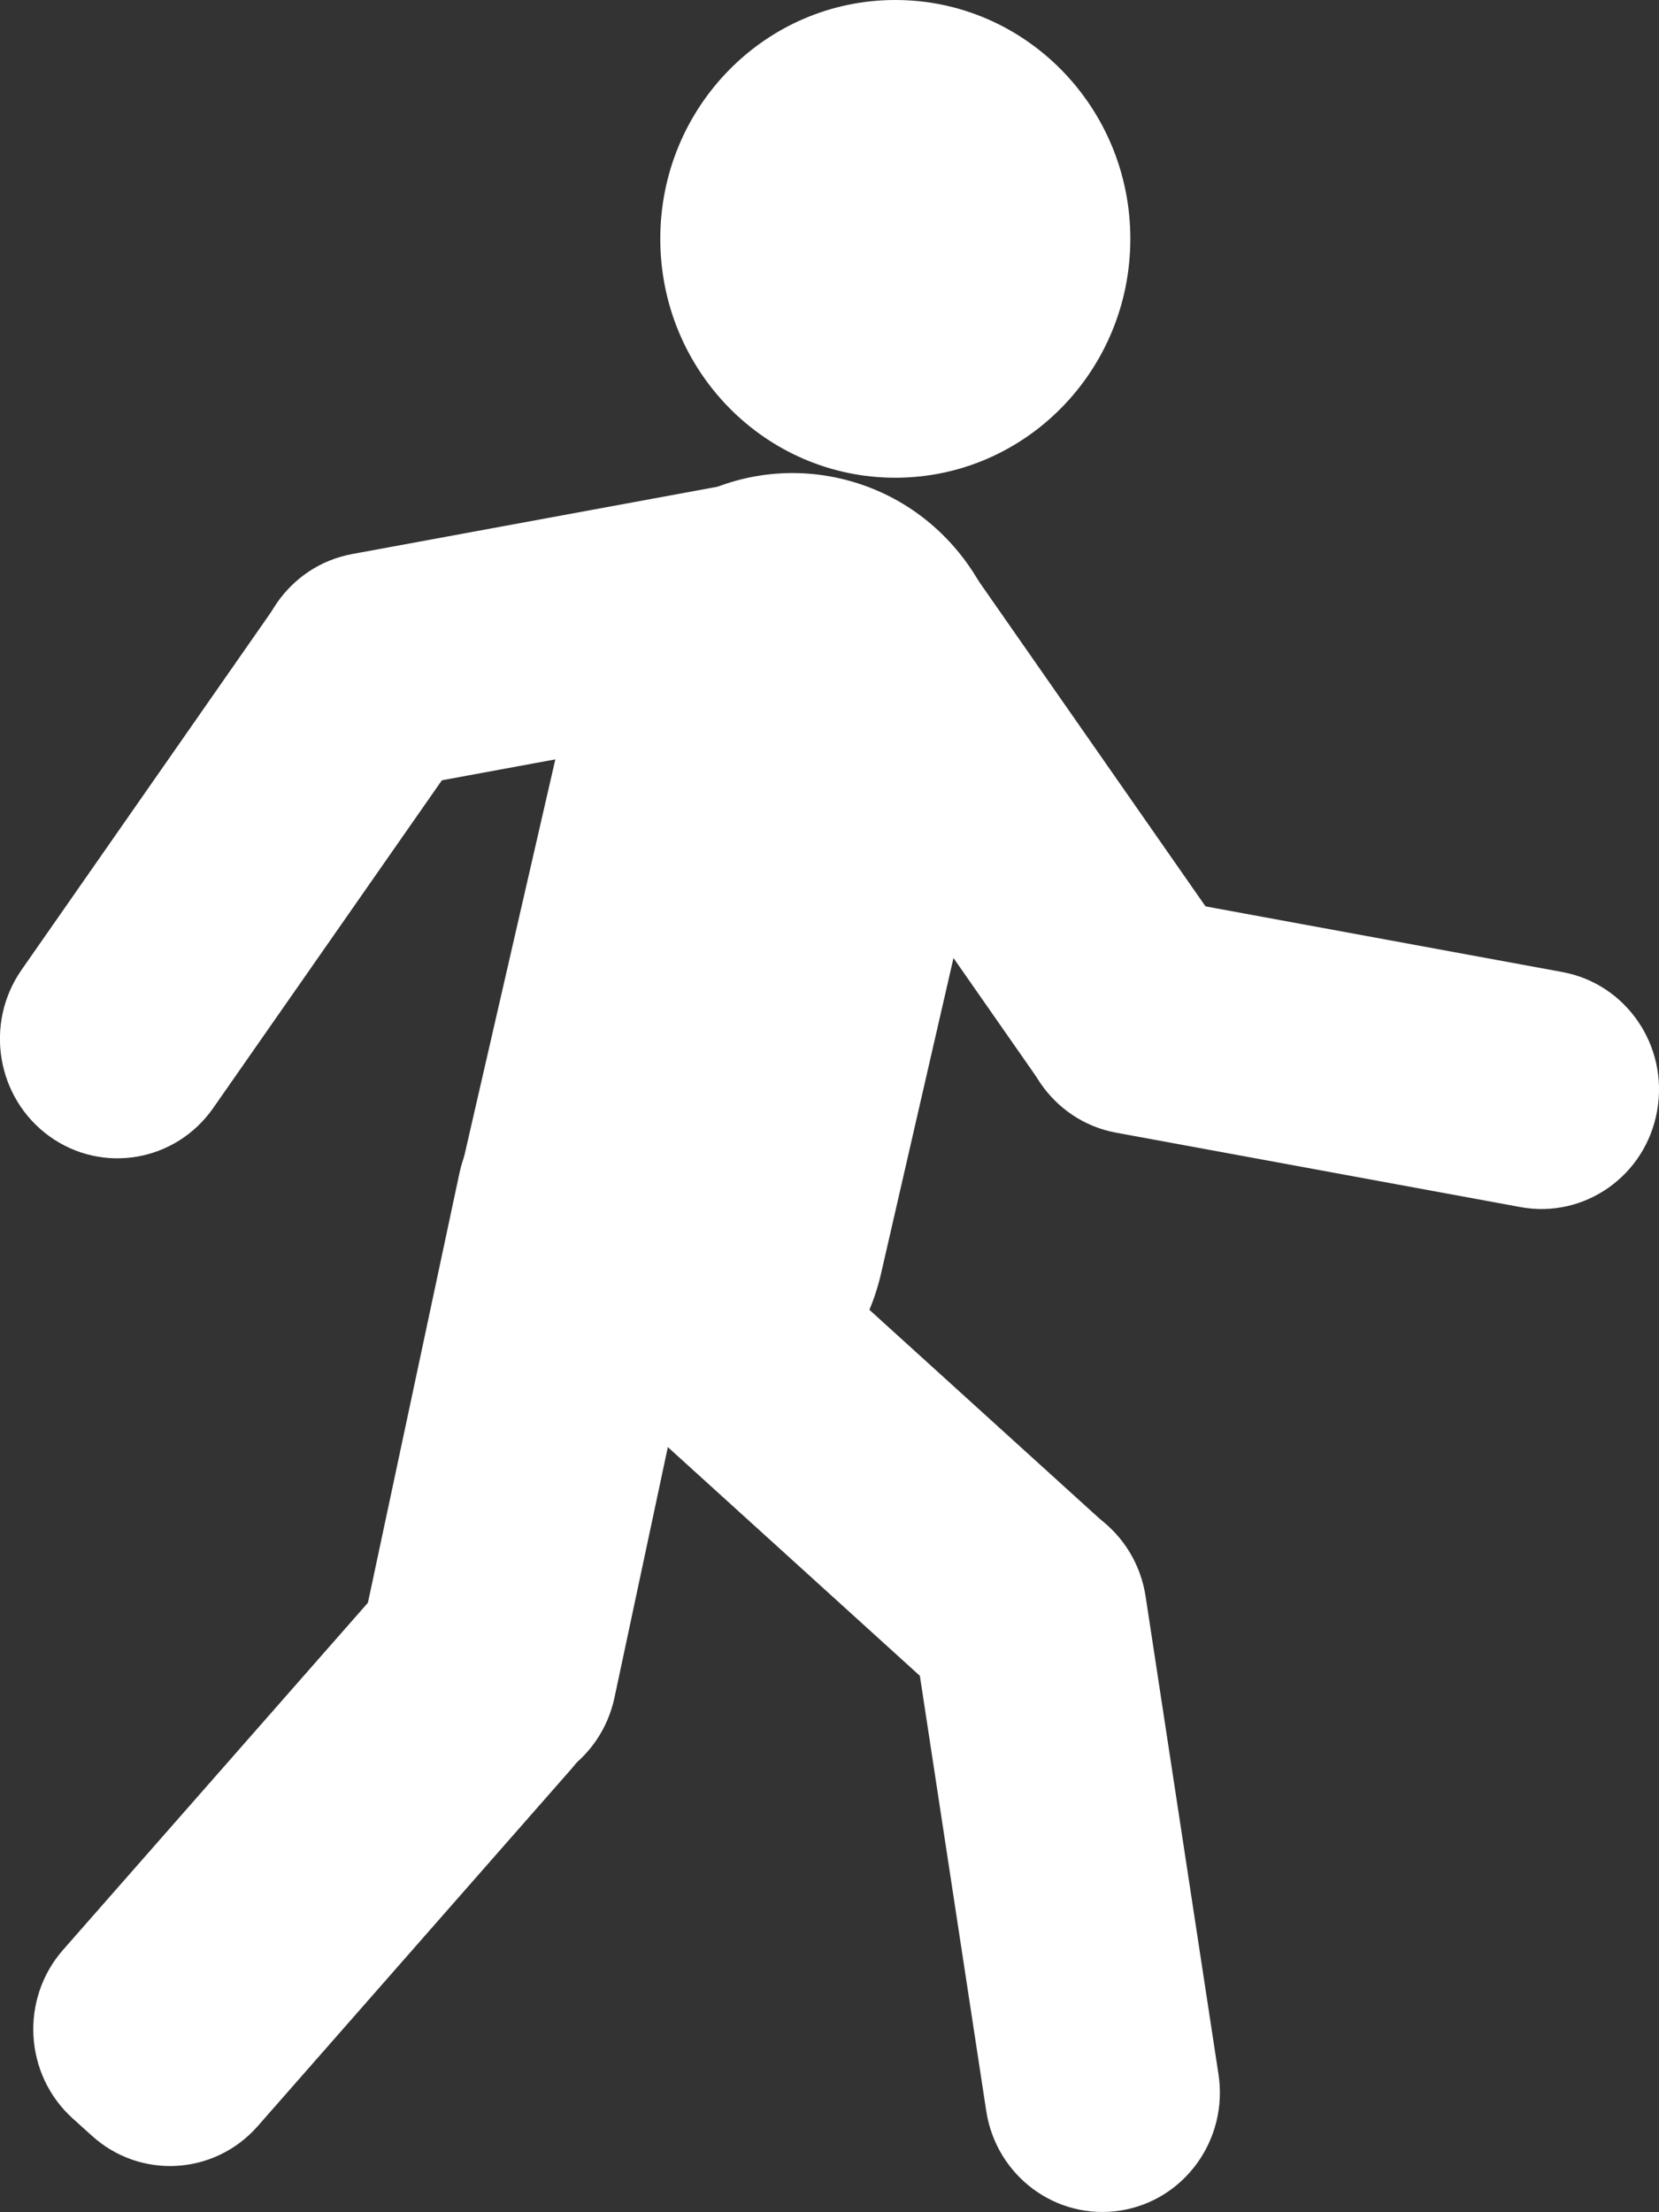 <svg width="15" height="20" viewBox="0 0 15 20" fill="none" xmlns="http://www.w3.org/2000/svg">
<rect x="0" y="0" width="15" height="20" fill="#333333" stroke="none"/>
<g clip-path="url(#clip0_557_1166)">
<path d="M8.095 4.319C9.268 4.319 10.22 3.352 10.22 2.159C10.22 0.967 9.268 0 8.095 0C6.921 0 5.97 0.967 5.97 2.159C5.97 3.352 6.921 4.319 8.095 4.319Z" fill="white"/>
<path d="M9.068 6.715C9.313 5.646 8.661 4.578 7.61 4.329C6.559 4.08 5.509 4.744 5.263 5.812L4.161 10.611C3.916 11.679 4.568 12.747 5.619 12.996C6.67 13.246 7.72 12.582 7.966 11.514L9.068 6.715Z" fill="white"/>
<path d="M8.833 5.231C8.494 4.745 7.83 4.63 7.352 4.975C6.873 5.32 6.76 5.993 7.099 6.48L9.357 9.716C9.696 10.202 10.359 10.317 10.838 9.972C11.316 9.628 11.43 8.954 11.09 8.467L8.833 5.231Z" fill="white"/>
<path d="M10.469 8.115C9.892 8.008 9.339 8.398 9.234 8.985C9.13 9.571 9.513 10.133 10.09 10.24L13.748 10.913C14.326 11.019 14.879 10.63 14.983 10.043C15.088 9.456 14.705 8.895 14.127 8.788L10.469 8.115Z" fill="white"/>
<path d="M7.211 11.252C6.773 10.855 6.101 10.894 5.71 11.339C5.32 11.784 5.358 12.466 5.796 12.863L8.569 15.379C9.007 15.776 9.679 15.737 10.069 15.292C10.46 14.847 10.422 14.165 9.984 13.768L7.211 11.252Z" fill="white"/>
<path d="M4.066 16.124L4.293 16.174C4.867 16.3 5.432 15.93 5.556 15.347L6.458 11.113C6.582 10.53 6.218 9.955 5.644 9.829L5.417 9.779C4.844 9.653 4.278 10.024 4.154 10.606L3.252 14.84C3.128 15.423 3.493 15.998 4.066 16.124Z" fill="white"/>
<path d="M0.656 19.151L0.83 19.308C1.267 19.705 1.939 19.667 2.33 19.222L5.168 15.99C5.559 15.545 5.521 14.862 5.083 14.465L4.91 14.308C4.472 13.911 3.8 13.95 3.41 14.395L0.571 17.627C0.18 18.072 0.218 18.754 0.656 19.151Z" fill="white"/>
<path d="M4.186 6.781C4.525 6.294 4.412 5.62 3.933 5.275C3.454 4.931 2.791 5.045 2.452 5.532L0.195 8.768C-0.144 9.254 -0.031 9.928 0.447 10.273C0.926 10.618 1.589 10.503 1.928 10.017L4.186 6.781Z" fill="white"/>
<path d="M7.221 6.46C7.798 6.354 8.181 5.792 8.077 5.205C7.972 4.619 7.419 4.229 6.842 4.335L3.184 5.009C2.607 5.115 2.223 5.677 2.328 6.264C2.433 6.851 2.985 7.24 3.563 7.134L7.221 6.46Z" fill="white"/>
<path d="M10.358 14.432C10.268 13.843 9.725 13.44 9.145 13.531C8.566 13.622 8.168 14.174 8.258 14.763L8.917 19.084C9.007 19.673 9.55 20.076 10.13 19.985C10.71 19.894 11.107 19.342 11.017 18.753L10.358 14.432Z" fill="white"/>
</g>
<defs>
<clipPath id="clip0_557_1166">
<rect width="18" height="24 " fill="white"/>
</clipPath>
</defs>
</svg>
